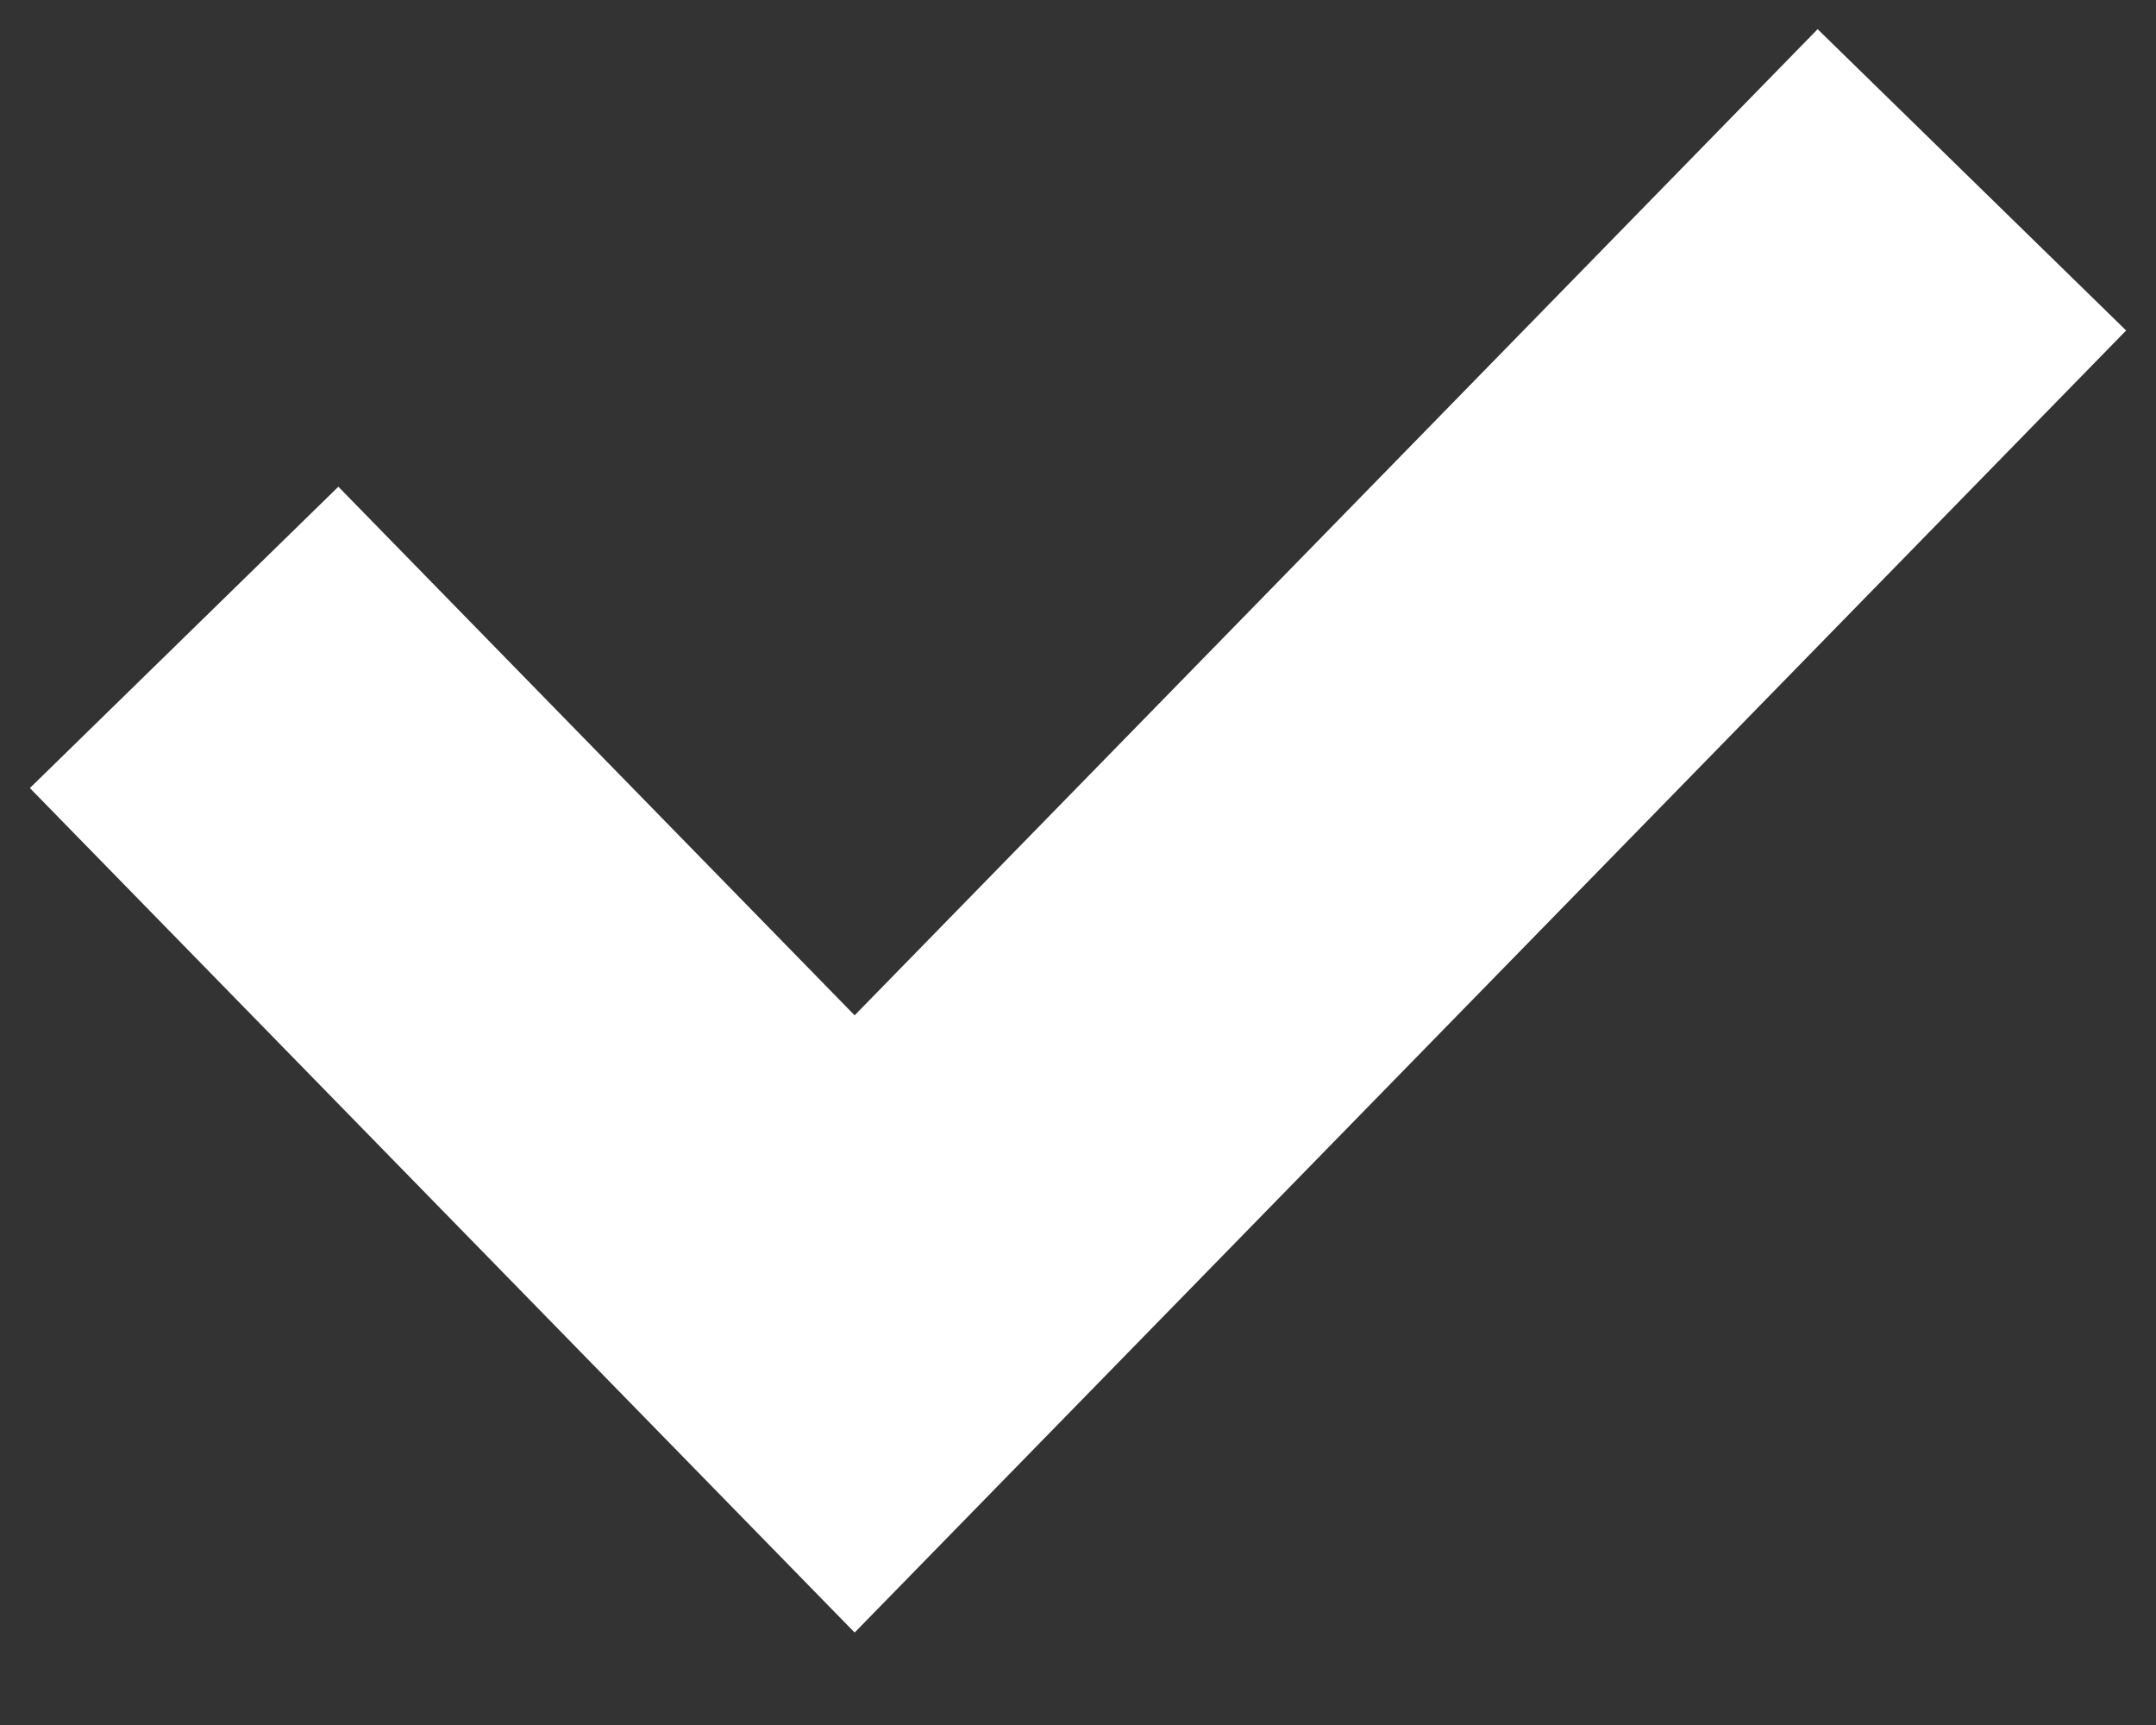 <svg width="5" height="4" viewBox="0 0 5 4" fill="none" xmlns="http://www.w3.org/2000/svg">
<rect x="0" y="0" width="5" height="4" fill="#333333" stroke="none"/>
<path d="M0.427 1.478L1.982 3.07L4.573 0.417" stroke="white"/>
</svg>
